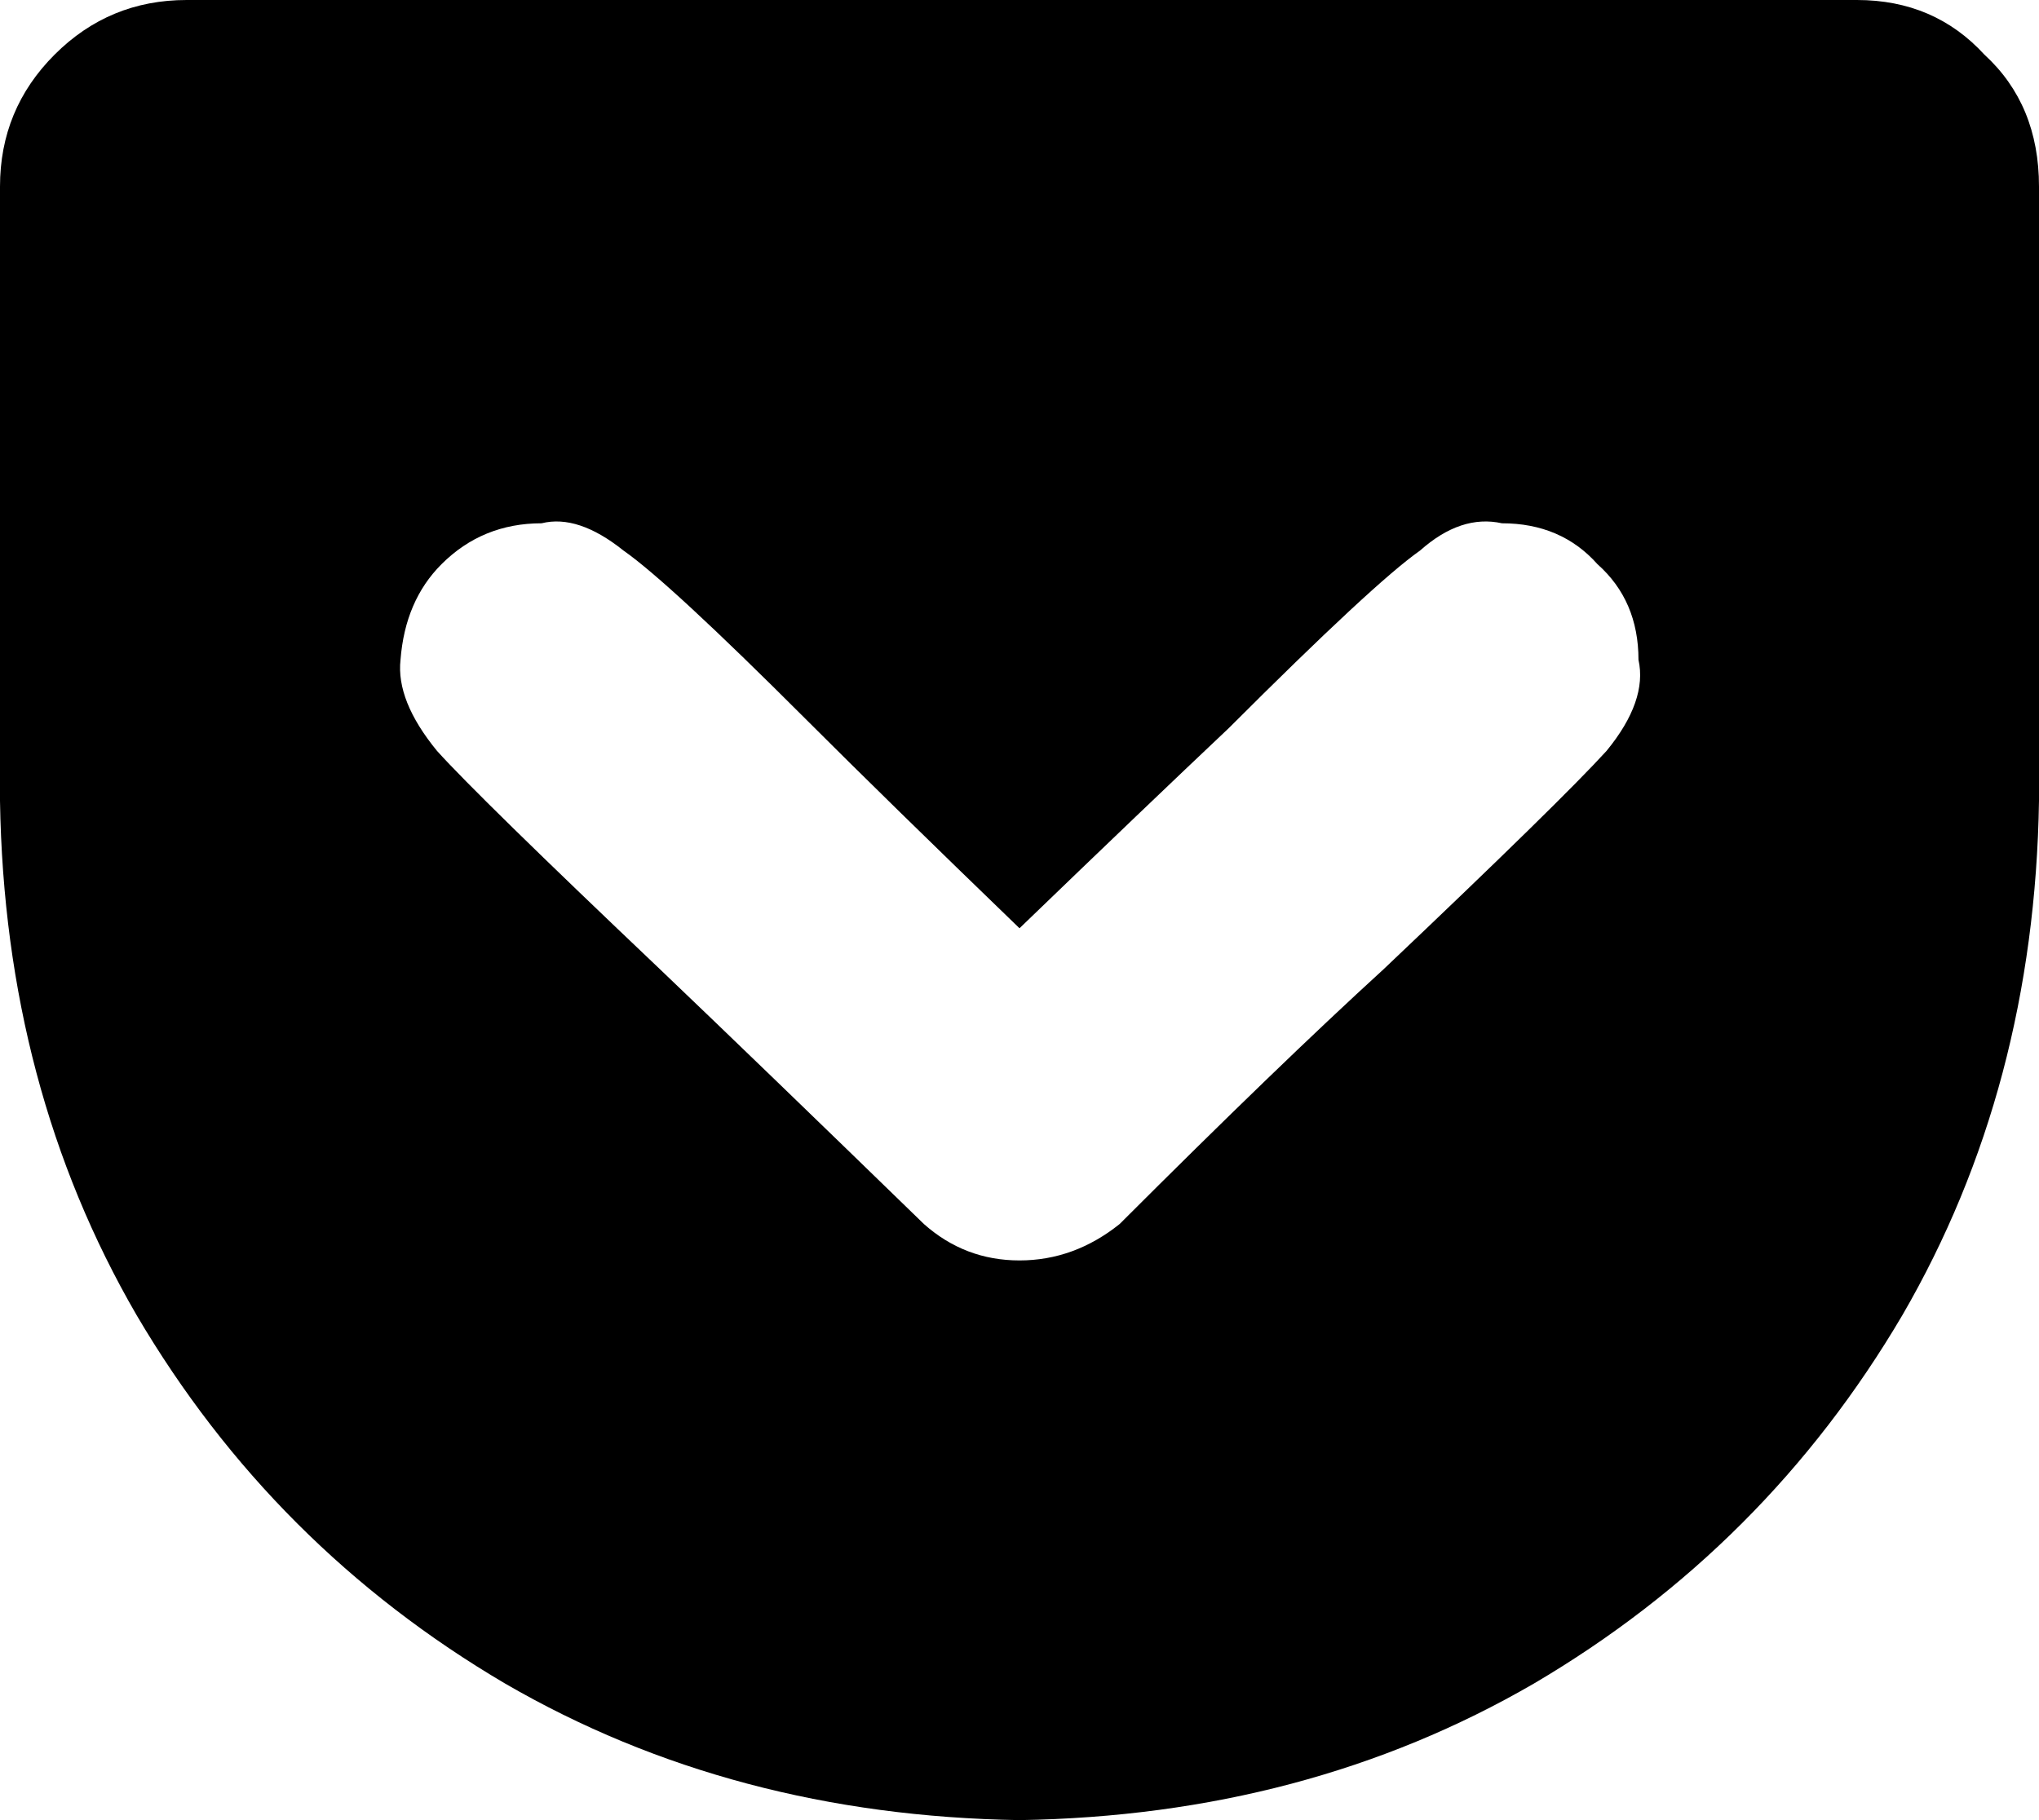 <svg xmlns="http://www.w3.org/2000/svg" viewBox="0 0 448 400">
    <path d="M 408 0 L 41 0 Q 24 0 12 12 Q 0 24 0 41 L 0 176 Q 1 239 30 289 Q 60 340 111 370 Q 161 399 224 400 Q 287 399 337 370 Q 388 340 418 289 Q 447 239 448 176 L 448 41 Q 448 23 436 12 Q 425 0 408 0 L 408 0 Z M 246 269 Q 236 277 224 277 L 224 277 Q 212 277 203 269 Q 167 234 145 213 Q 105 175 96 165 Q 87 154 88 145 Q 89 132 97 124 Q 106 115 119 115 Q 127 113 137 121 Q 147 128 177 158 Q 195 176 224 204 Q 252 177 270 160 Q 302 128 312 121 Q 321 113 330 115 Q 343 115 351 124 Q 360 132 360 145 Q 362 154 353 165 Q 343 176 304 213 Q 281 234 246 269 L 246 269 Z"/>
</svg>
